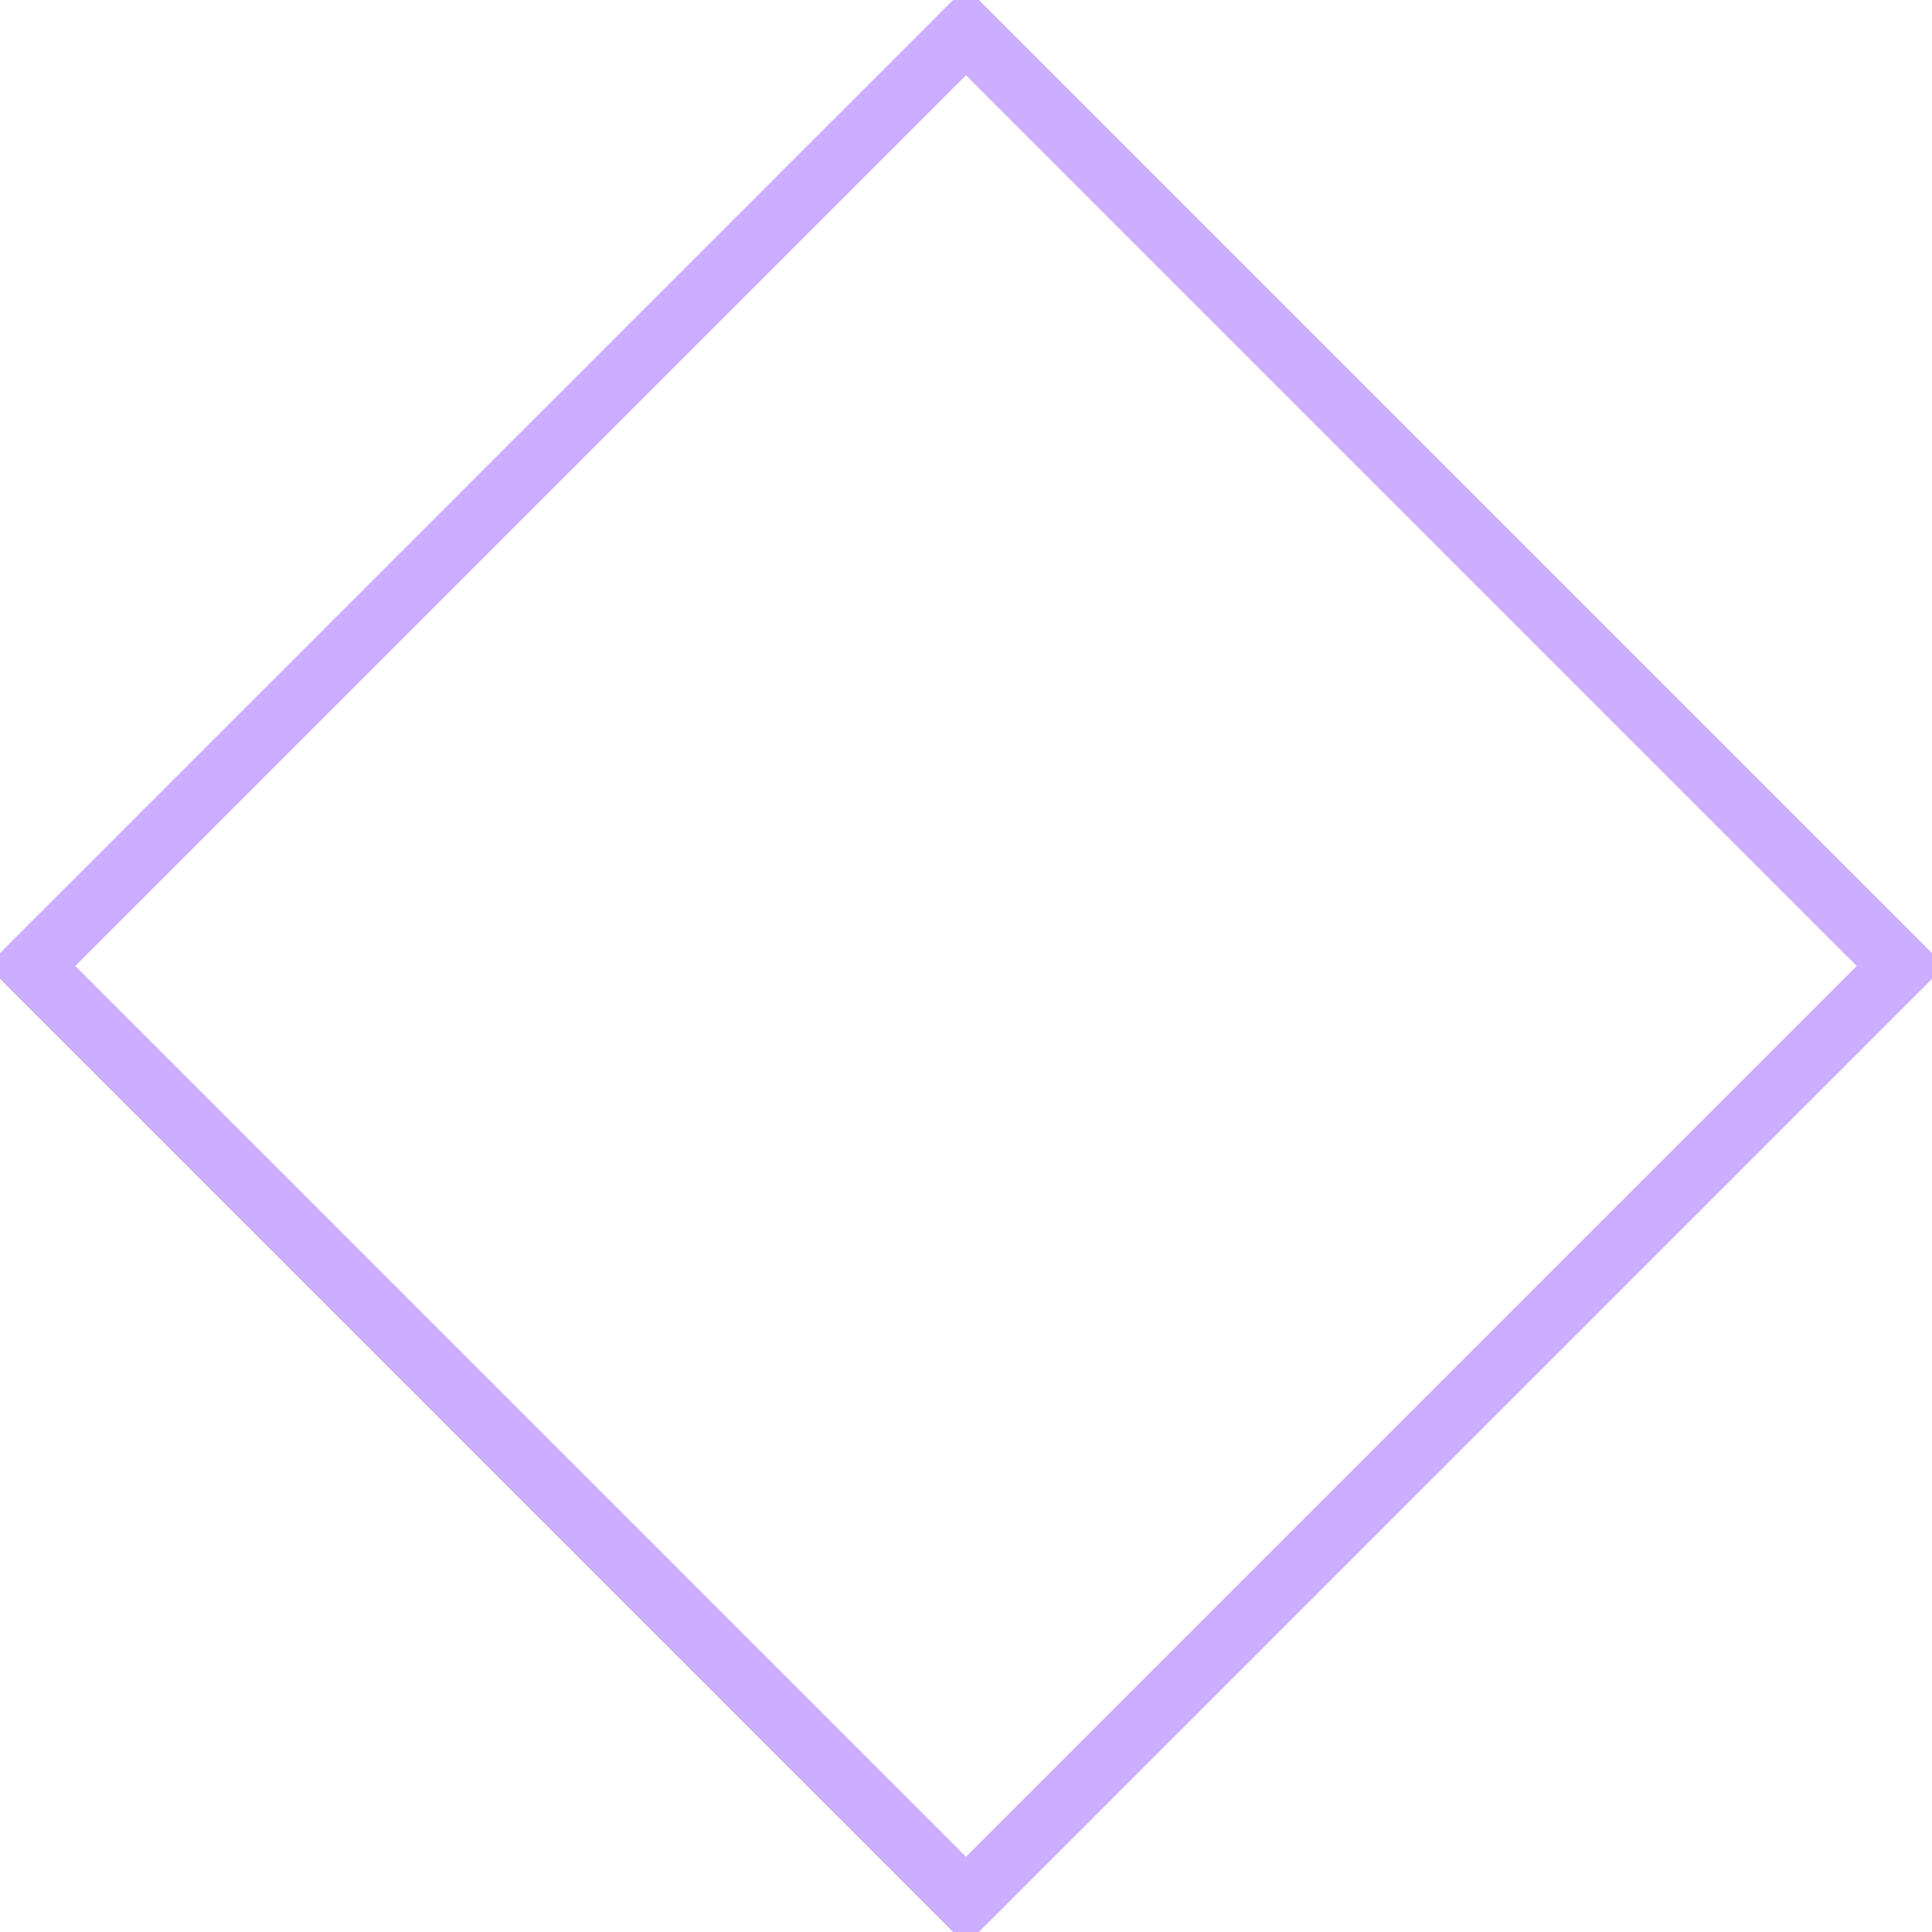 <svg xmlns="http://www.w3.org/2000/svg" xmlns:xlink="http://www.w3.org/1999/xlink" width="93" height="93" viewBox="0 0 31 31">
  <defs>
    <style>
      .cls-1 {
        fill: none;
        stroke: #b68cff;
        stroke-width: 1px;
        fill-rule: evenodd;
        opacity: 0.7;
        filter: url(#filter);
      }
    </style>
    <filter id="filter" x="752" y="2312" width="30" height="30" filterUnits="userSpaceOnUse">
      <feFlood result="flood" flood-color="#fda557"/>
      <feComposite result="composite" operator="in" in2="SourceGraphic"/>
      <feBlend result="blend" in2="SourceGraphic"/>
    </filter>
  </defs>
  <g transform="translate(-751.5 -2311.5)" style="fill: none; filter: url(#filter)">
    <path id="Rectangle_3_copie" data-name="Rectangle 3 copie" class="cls-1" d="M767,2342l-15-15,15-15,15,15Z" style="stroke: inherit; filter: none; fill: inherit"/>
  </g>
  <use transform="translate(-751.5 -2311.5)" xlink:href="#Rectangle_3_copie" style="stroke: #b68cff; filter: none; fill: none"/>
</svg>
